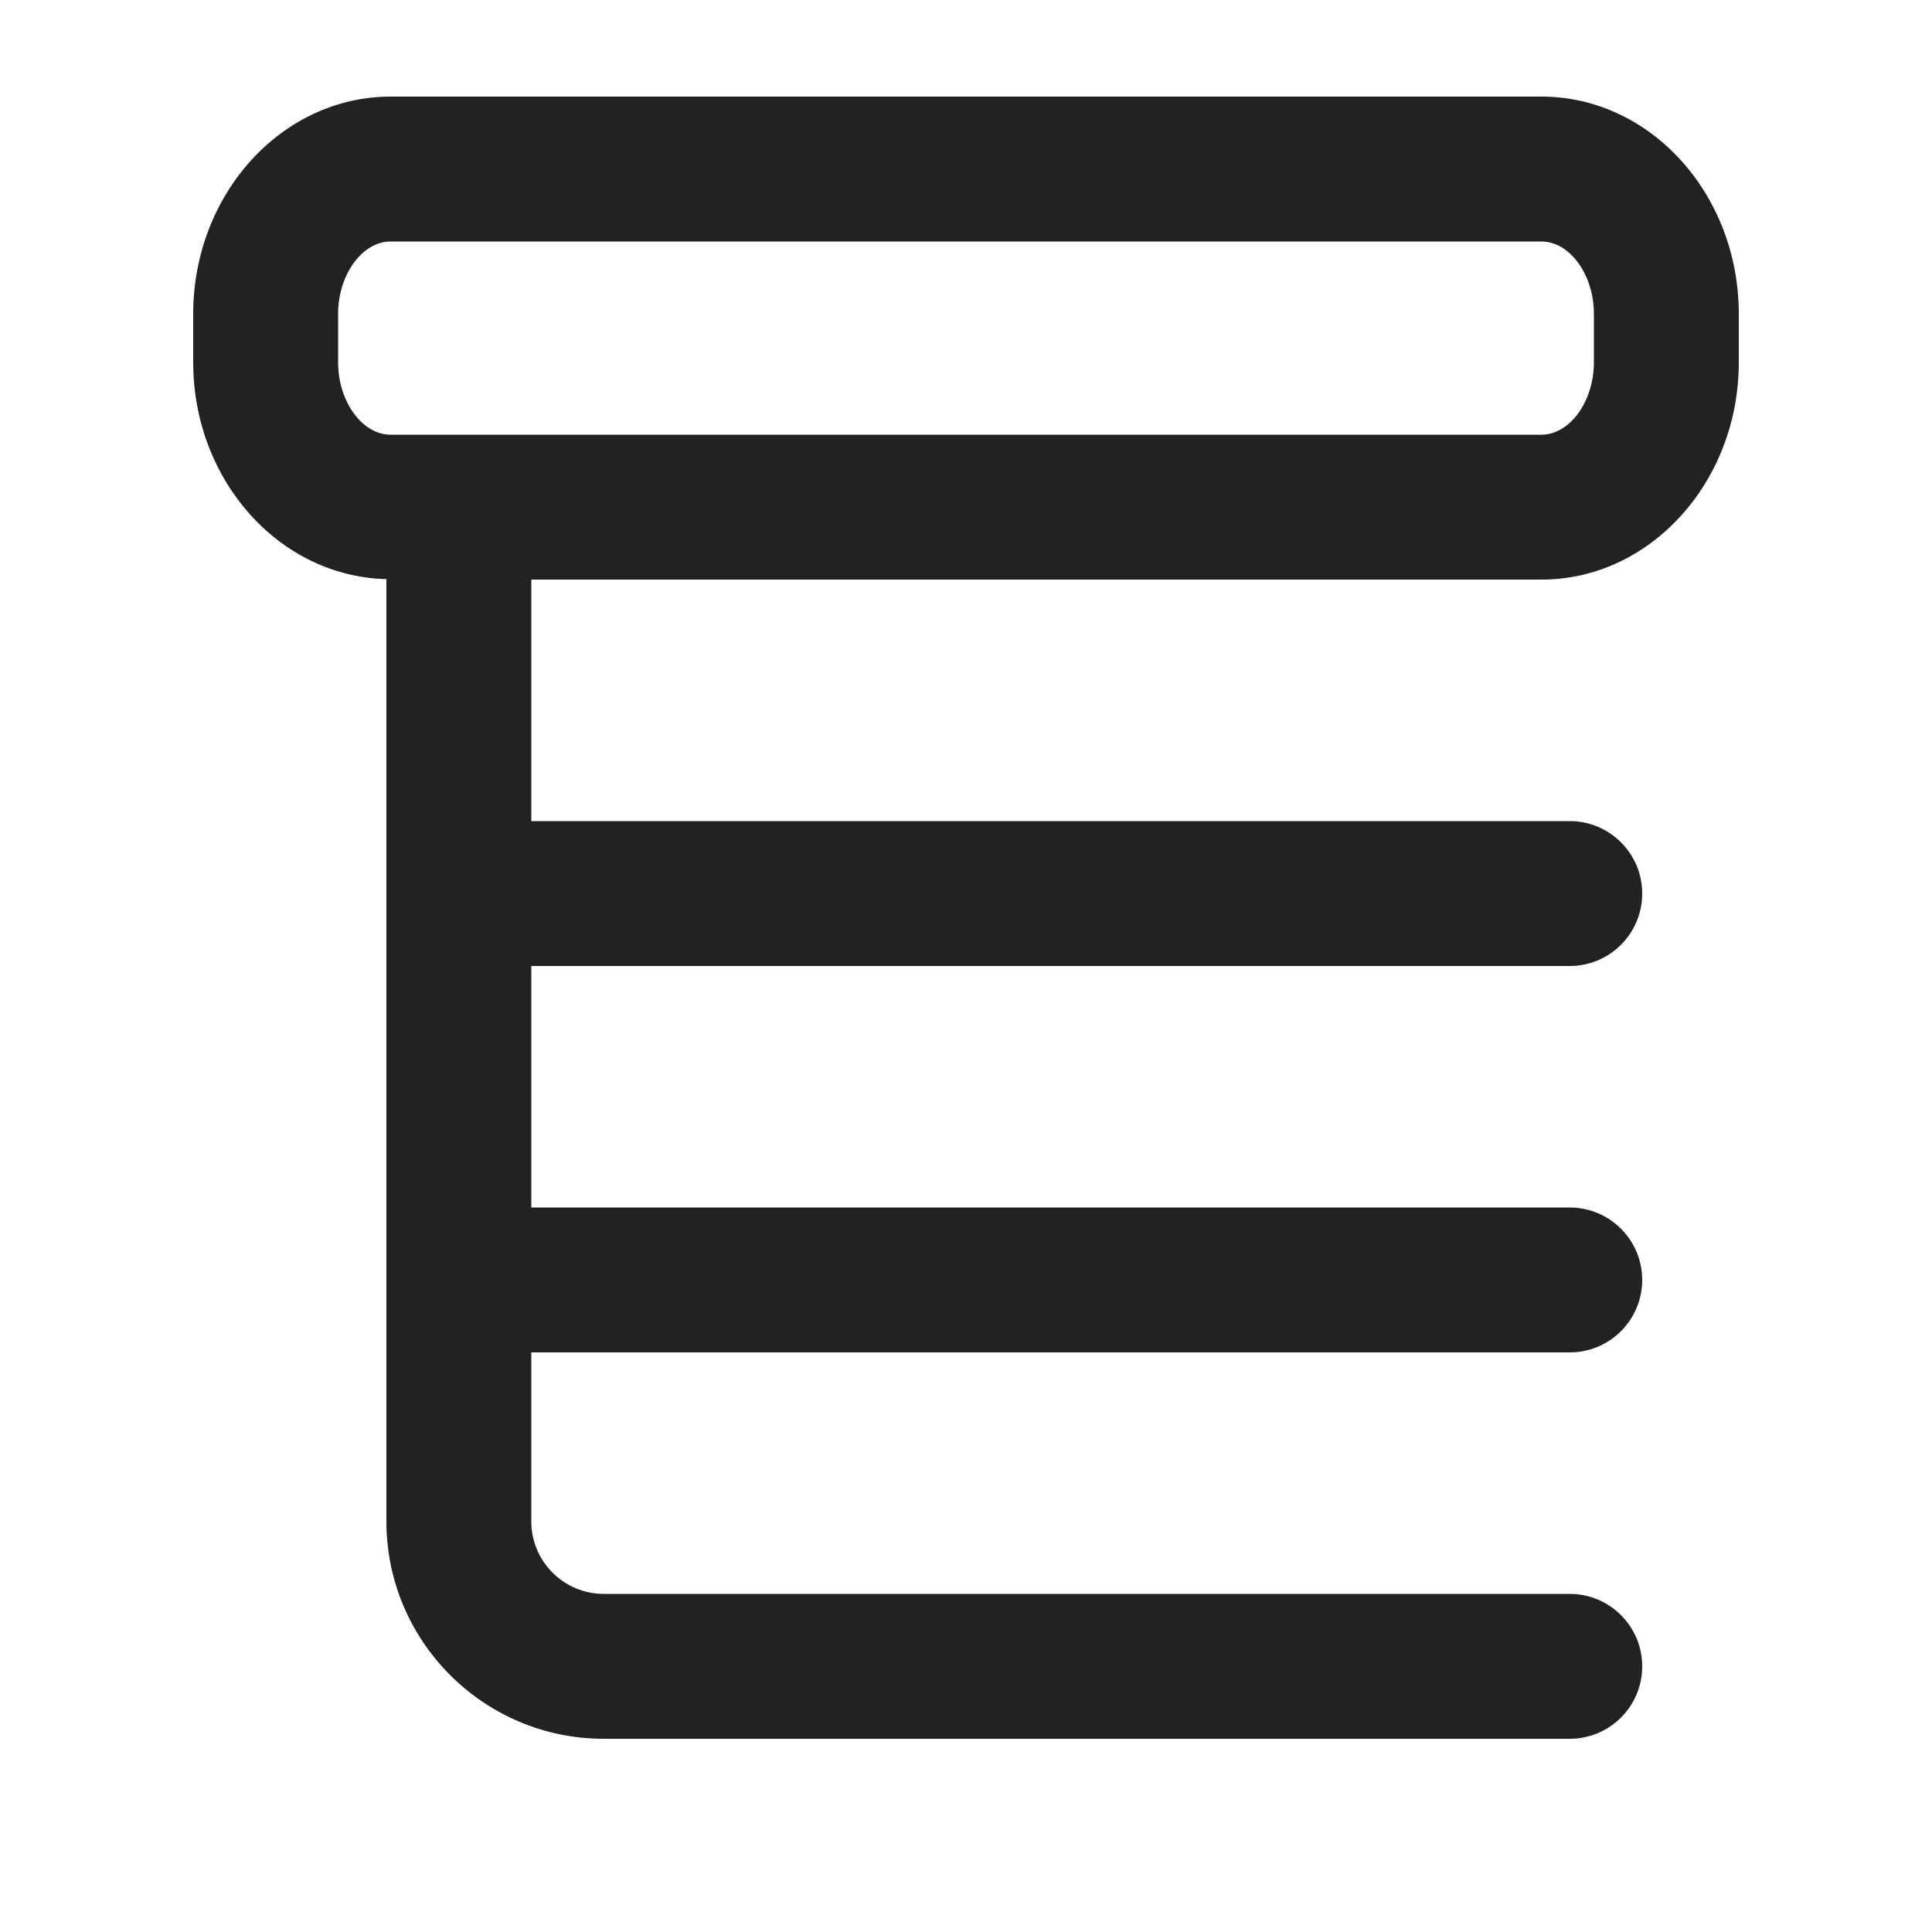 <?xml version="1.0" encoding="UTF-8"?>
<svg id="f" data-name="ICONS" xmlns="http://www.w3.org/2000/svg" width="20" height="20" viewBox="0 0 20 20">
  <path d="M15.957,1H4.043c-1.126,0-2.043,1.01-2.043,2.25v.5c0,1.224.894,2.219,2,2.245v9.755c0,1.24,1.009,2.25,2.25,2.25h10c.414,0,.75-.336.75-.75s-.336-.75-.75-.75H6.25c-.414,0-.75-.337-.75-.75v-1.75h10.75c.414,0,.75-.336.75-.75s-.336-.75-.75-.75H5.5v-2.5h10.75c.414,0,.75-.336.75-.75s-.336-.75-.75-.75H5.5v-2.5h10.457c1.126,0,2.043-1.01,2.043-2.25v-.5c0-1.24-.916-2.25-2.043-2.25ZM16.5,3.75c0,.406-.249.75-.543.75H4.043c-.294,0-.543-.344-.543-.75v-.5c0-.406.249-.75.543-.75h11.914c.294,0,.543.344.543.75v.5Z" fill="#222"/>
</svg>